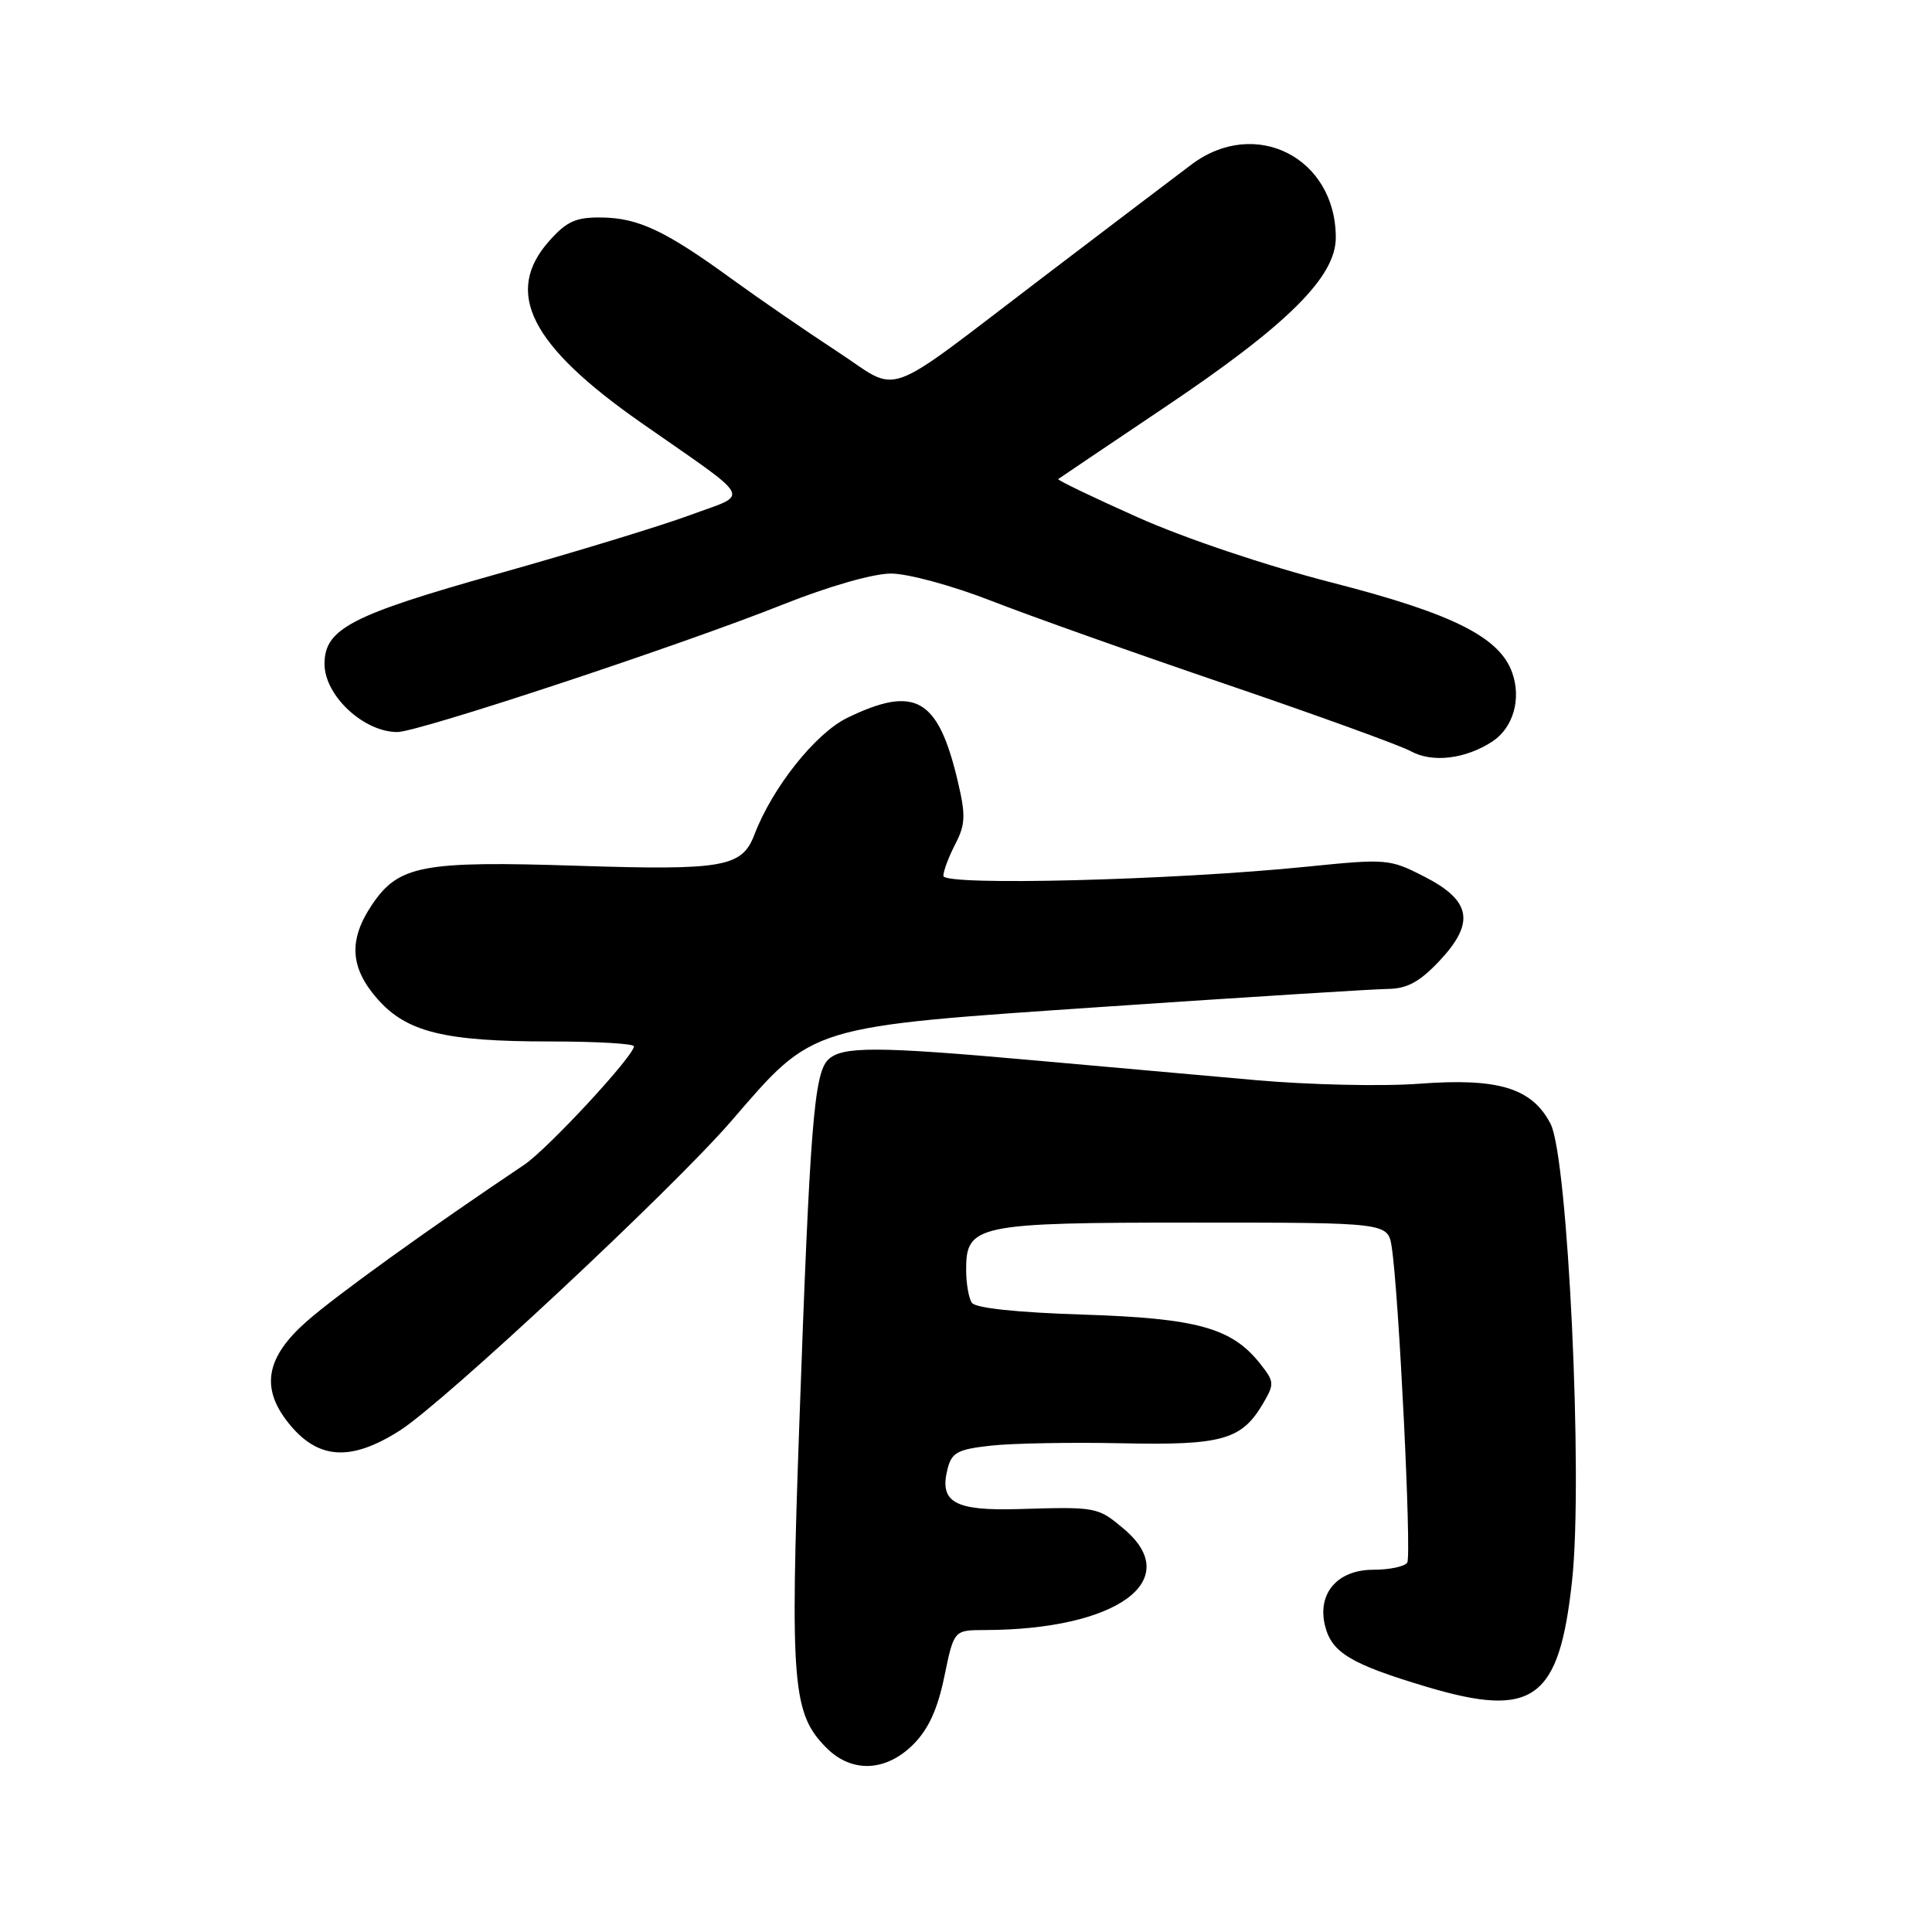 <?xml version="1.0" encoding="UTF-8" standalone="no"?>
<!DOCTYPE svg PUBLIC "-//W3C//DTD SVG 1.1//EN" "http://www.w3.org/Graphics/SVG/1.1/DTD/svg11.dtd" >
<svg xmlns="http://www.w3.org/2000/svg" xmlns:xlink="http://www.w3.org/1999/xlink" version="1.1" viewBox="0 0 256 256">
 <g >
 <path fill="currentColor"
d=" M 121.01 231.15 C 123.02 229.14 124.24 226.48 125.13 222.15 C 126.40 216.00 126.40 216.00 130.45 215.99 C 147.99 215.96 157.03 209.41 148.92 202.59 C 145.45 199.67 145.33 199.65 134.95 199.96 C 126.48 200.21 124.44 199.06 125.55 194.66 C 126.10 192.46 126.87 192.04 131.34 191.55 C 134.18 191.24 141.94 191.10 148.59 191.24 C 161.90 191.53 164.50 190.80 167.32 186.04 C 168.88 183.39 168.87 183.10 167.01 180.74 C 163.24 175.95 158.68 174.68 143.50 174.19 C 134.72 173.91 129.23 173.33 128.77 172.62 C 128.36 172.01 128.02 170.06 128.02 168.31 C 127.99 162.28 129.34 162.00 158.18 162.00 C 183.91 162.00 183.91 162.00 184.41 165.25 C 185.35 171.26 187.06 206.10 186.47 207.05 C 186.14 207.57 184.12 208.00 181.96 208.00 C 177.21 208.00 174.50 211.16 175.58 215.45 C 176.46 218.98 179.01 220.51 188.97 223.49 C 203.21 227.75 206.62 225.26 208.32 209.33 C 209.77 195.77 207.76 153.37 205.46 148.92 C 203.00 144.17 198.56 142.81 188.06 143.60 C 183.20 143.97 173.43 143.75 166.36 143.12 C 159.29 142.49 146.02 141.31 136.88 140.49 C 116.10 138.63 111.53 138.62 109.72 140.43 C 107.87 142.27 107.31 149.32 105.92 188.50 C 104.68 223.22 105.00 227.09 109.52 231.61 C 112.87 234.96 117.38 234.77 121.01 231.15 Z  M 53.00 189.54 C 58.91 185.76 89.06 157.60 96.86 148.59 C 107.97 135.73 106.81 136.09 146.93 133.36 C 165.40 132.11 182.02 131.06 183.88 131.04 C 186.44 131.01 188.09 130.12 190.69 127.37 C 195.48 122.29 194.98 119.36 188.76 116.17 C 184.13 113.80 183.75 113.77 173.26 114.83 C 155.49 116.64 125.00 117.41 125.00 116.06 C 125.00 115.42 125.71 113.53 126.58 111.85 C 127.92 109.26 127.97 108.03 126.94 103.65 C 124.33 92.50 121.31 90.74 112.28 95.11 C 108.07 97.15 102.34 104.35 99.97 110.58 C 98.32 114.91 95.89 115.34 76.53 114.72 C 55.95 114.05 52.81 114.65 49.28 119.90 C 46.16 124.55 46.37 128.21 50.00 132.35 C 53.89 136.77 58.87 138.00 72.94 138.00 C 79.02 138.00 84.00 138.29 84.00 138.64 C 84.00 139.92 72.59 152.23 69.46 154.34 C 56.58 162.98 44.56 171.64 40.64 175.09 C 35.27 179.82 34.51 183.84 38.14 188.45 C 42.05 193.42 46.42 193.74 53.00 189.54 Z  M 197.75 98.25 C 200.50 96.44 201.61 92.63 200.38 89.15 C 198.72 84.42 192.49 81.30 176.50 77.20 C 167.72 74.94 157.03 71.35 150.72 68.53 C 144.80 65.89 140.07 63.61 140.22 63.48 C 140.38 63.36 146.63 59.14 154.12 54.11 C 170.56 43.09 177.00 36.72 177.00 31.49 C 177.00 20.88 166.32 15.46 157.89 21.79 C 155.90 23.28 147.13 29.94 138.39 36.59 C 116.35 53.35 119.55 52.19 110.87 46.53 C 106.82 43.88 100.58 39.59 97.00 36.99 C 88.22 30.60 84.61 28.88 79.73 28.82 C 76.33 28.77 75.11 29.31 72.80 31.90 C 66.71 38.72 70.24 45.73 84.95 56.01 C 100.13 66.61 99.43 65.29 91.42 68.26 C 87.61 69.67 76.17 73.16 66.00 76.02 C 46.50 81.50 43.00 83.32 43.00 87.98 C 43.00 92.16 48.18 97.00 52.65 97.00 C 55.44 97.00 90.18 85.51 103.77 80.09 C 109.81 77.69 115.69 76.00 118.06 76.00 C 120.29 76.00 126.16 77.59 131.29 79.59 C 136.35 81.57 150.37 86.55 162.44 90.66 C 174.50 94.77 185.53 98.77 186.94 99.54 C 189.80 101.11 194.18 100.58 197.75 98.25 Z "/>
</g>
</svg>